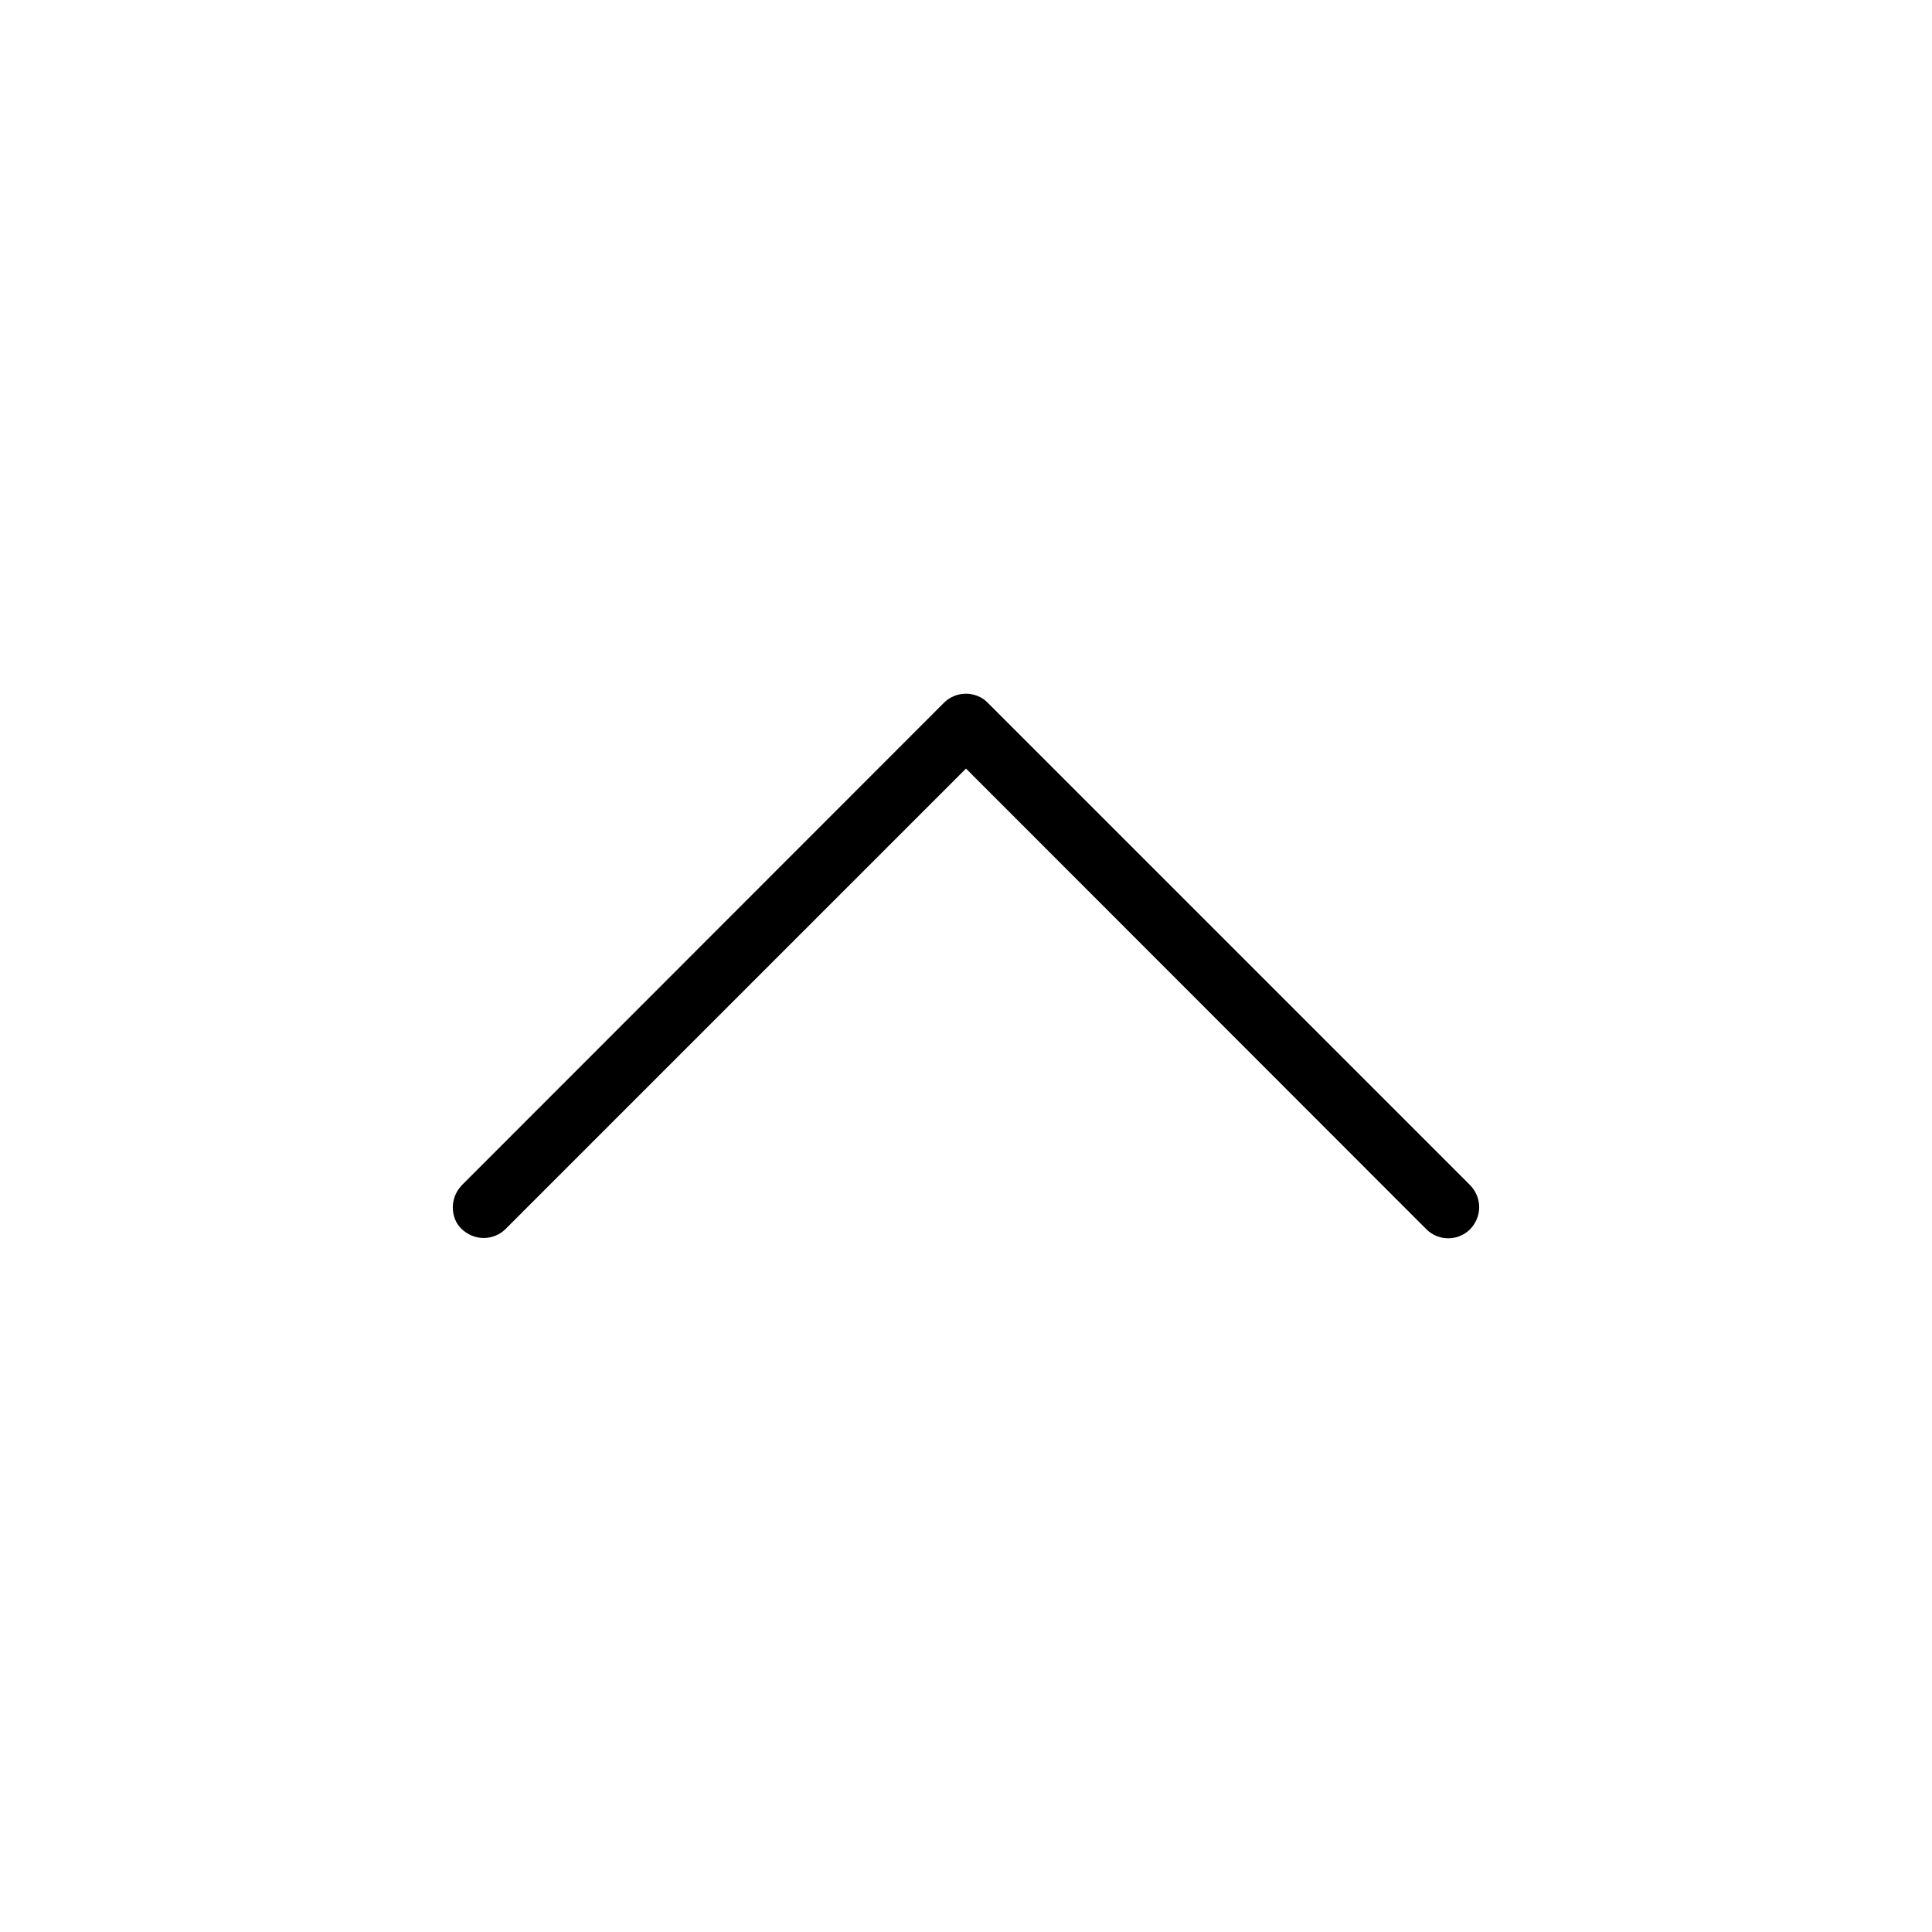 <?xml version="1.0" encoding="utf-8"?>
<!-- Generator: Adobe Illustrator 24.0.0, SVG Export Plug-In . SVG Version: 6.00 Build 0)  -->
<svg version="1.1" id="Layer_1" xmlns="http://www.w3.org/2000/svg" xmlns:xlink="http://www.w3.org/1999/xlink" x="0px" y="0px"
	 viewBox="0 0 64 64" style="enable-background:new 0 0 64 64;" xml:space="preserve">
<style type="text/css">
	.st0{fill:#FFFFFF;stroke:#808080;stroke-miterlimit:10;}
	.st1{fill:#FFFFFF;stroke:#808080;stroke-linecap:round;stroke-linejoin:round;stroke-miterlimit:10;}
	.st2{fill:none;stroke:#808080;stroke-linecap:round;stroke-linejoin:round;stroke-miterlimit:10;}
	.st3{fill:none;stroke:#808080;stroke-width:1.5;stroke-linecap:round;stroke-miterlimit:10;}
	.st4{fill:none;stroke:#808080;stroke-width:1.5;stroke-linecap:round;stroke-linejoin:round;stroke-miterlimit:10;}
	.st5{fill:#FFFFFF;stroke:#808080;stroke-width:1.5;stroke-linecap:round;stroke-linejoin:round;stroke-miterlimit:10;}
	.st6{fill:none;stroke:#808080;stroke-width:1.5;stroke-miterlimit:10;}
	.st7{fill:#FFFFFF;stroke:#808080;stroke-linecap:round;stroke-miterlimit:10;}
	.st8{fill:none;stroke:#808080;stroke-width:3;stroke-linecap:round;}
	.st9{fill:none;stroke:#808080;stroke-width:1.5;stroke-linecap:round;stroke-linejoin:round;}
	.st10{fill:none;stroke:#808080;stroke-width:1.5;stroke-linecap:round;}
	.st11{fill:none;stroke:#808080;stroke-width:1.5;}
	.st12{fill:none;stroke:#808080;stroke-width:2;stroke-linecap:round;}
	.st13{fill:#FF0000;}
	.st14{fill:none;stroke:#FFFFFF;stroke-width:1.5;stroke-linecap:round;stroke-miterlimit:10;}
	.st15{fill:none;stroke:#FFFFFF;stroke-width:1.5;stroke-linecap:round;stroke-linejoin:round;stroke-miterlimit:10;}
	.st16{fill:#FFFFFF;}
	.st17{fill:#008480;}
	.st18{fill:#EC3323;}
</style>
<path d="M49,39.99c0,0.27-0.11,0.53-0.3,0.73c-0.4,0.4-1.05,0.4-1.45,0L32,25.46L16.75,40.71c-0.19,0.19-0.45,0.3-0.73,0.3
	c-0.27,0-0.53-0.11-0.73-0.3S15,40.26,15,39.99c0-0.27,0.11-0.53,0.3-0.73l15.97-15.98c0.19-0.19,0.45-0.3,0.73-0.3
	c0.27,0,0.54,0.11,0.72,0.3L48.7,39.26C48.89,39.46,49,39.71,49,39.99z"/>
</svg>
